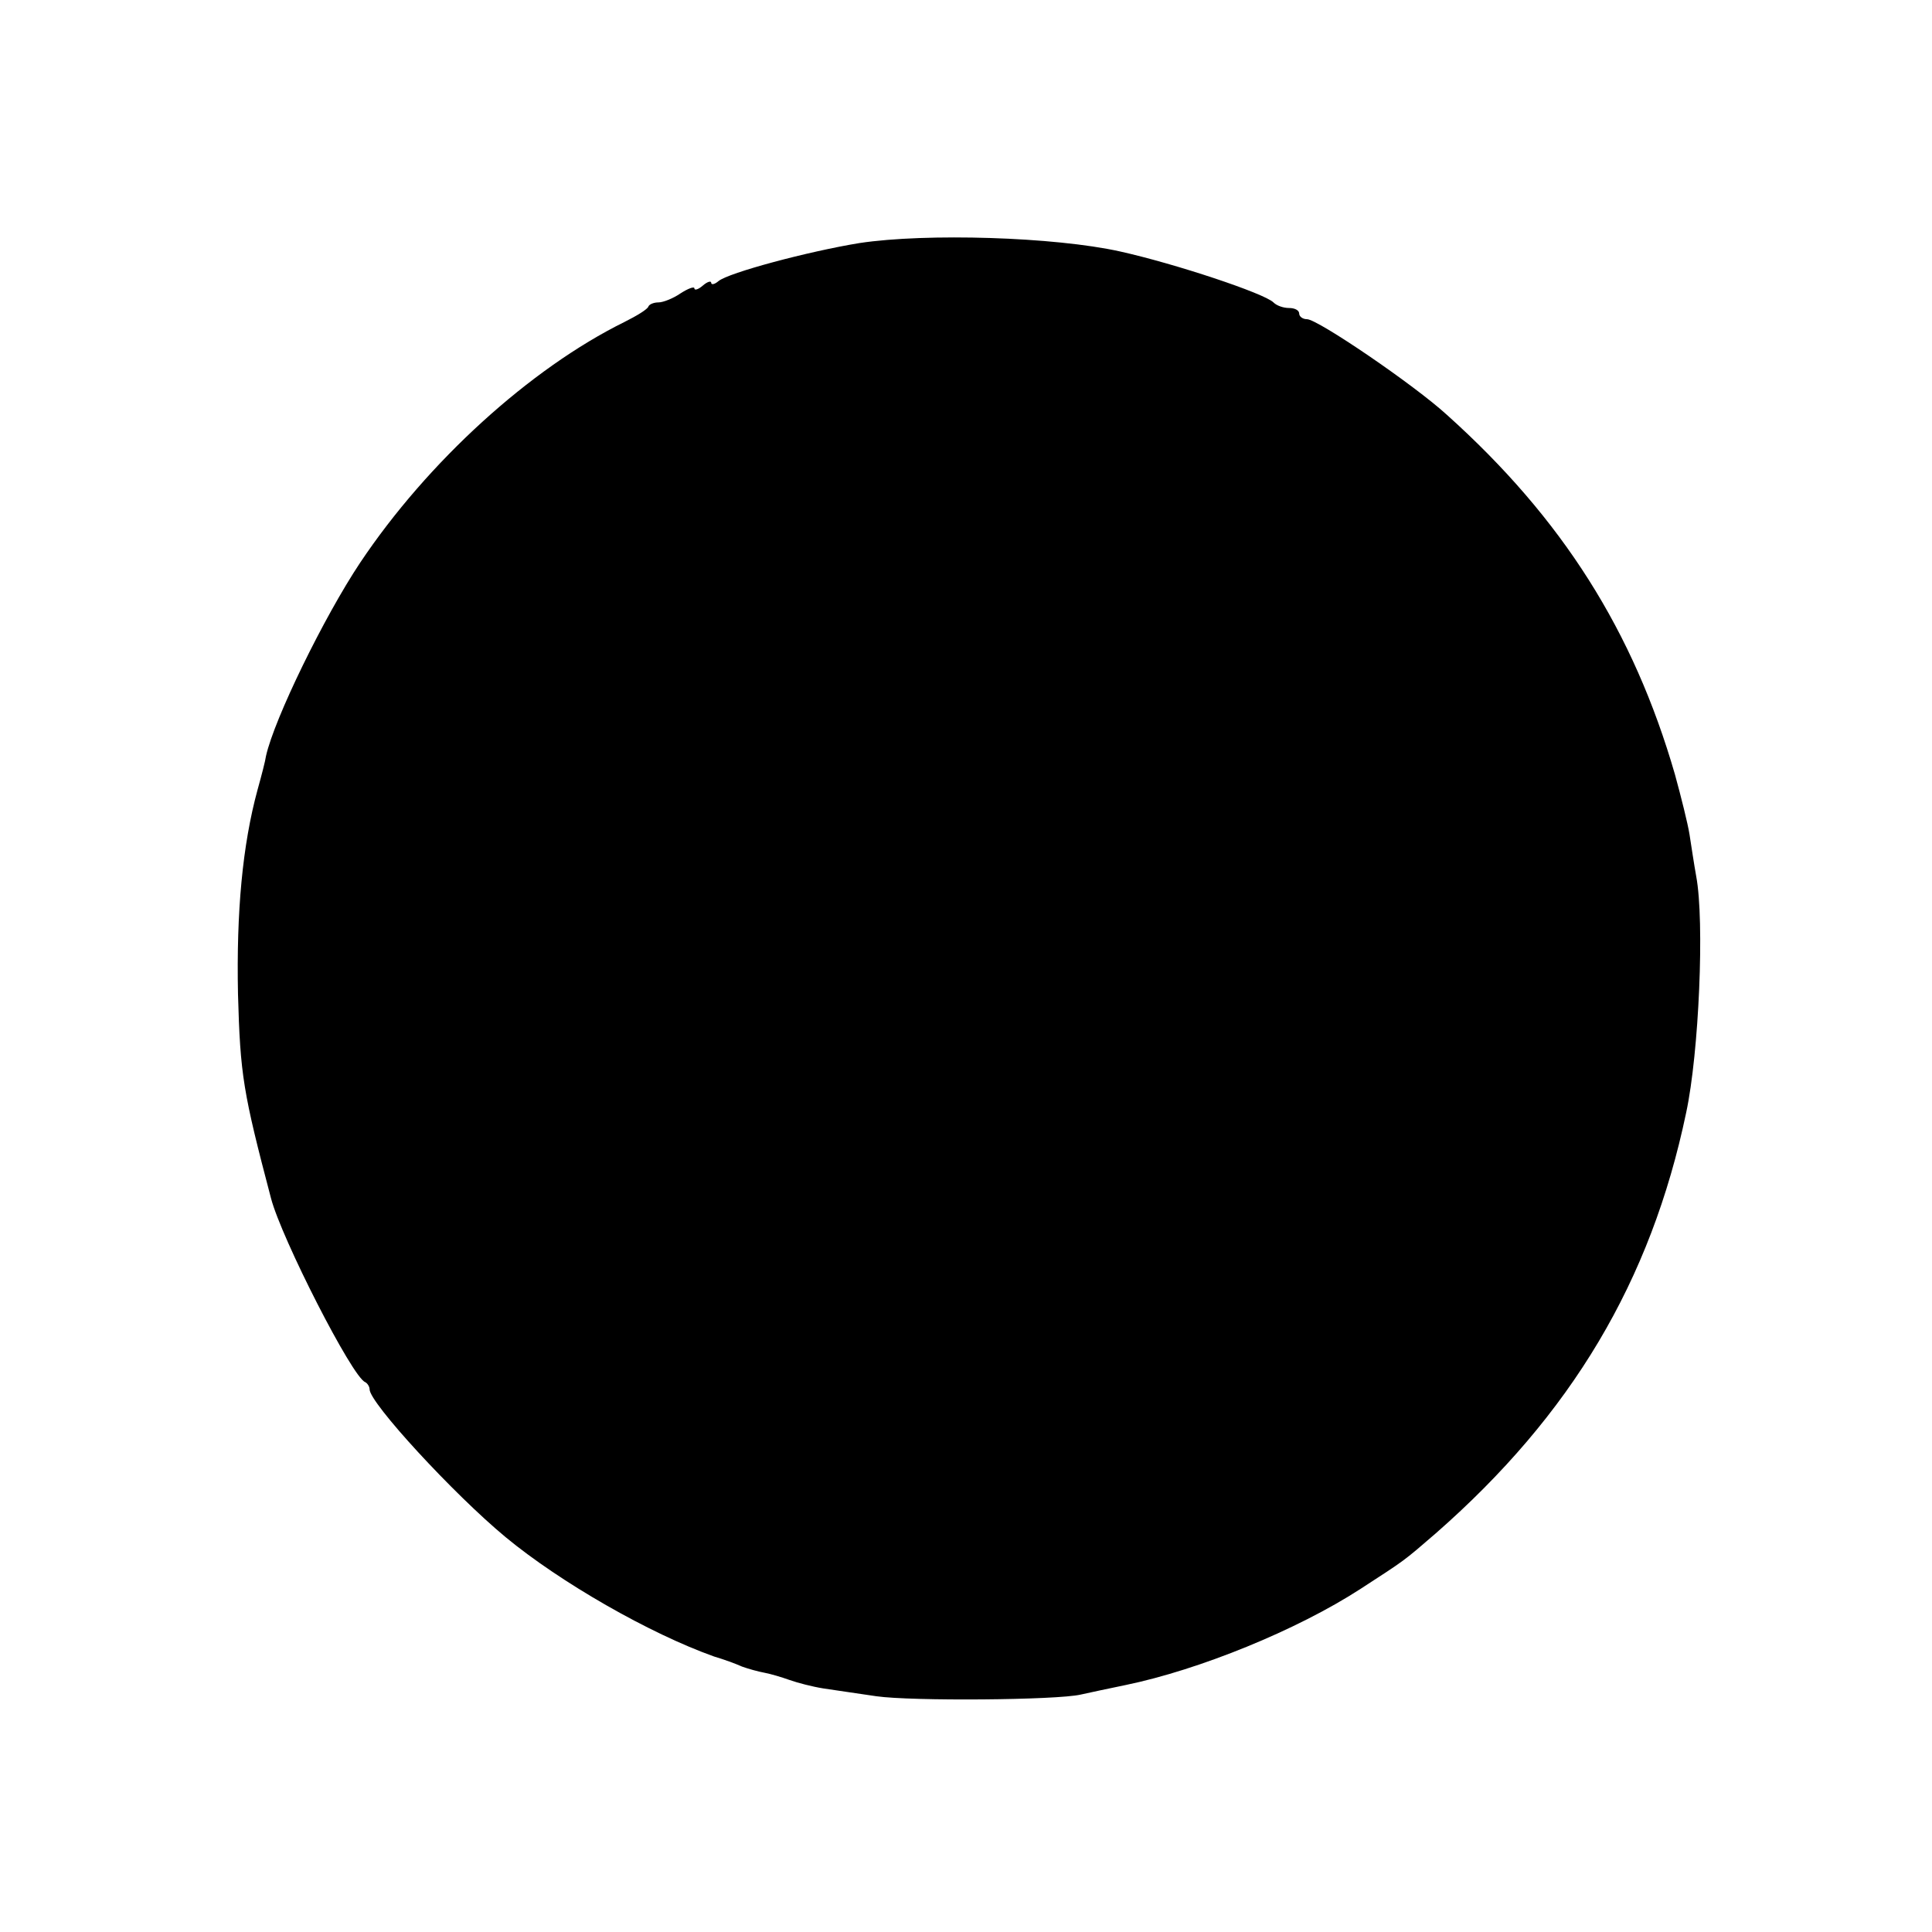 <?xml version="1.0" standalone="no"?>
<!DOCTYPE svg PUBLIC "-//W3C//DTD SVG 20010904//EN"
 "http://www.w3.org/TR/2001/REC-SVG-20010904/DTD/svg10.dtd">
<svg version="1.0" xmlns="http://www.w3.org/2000/svg"
 width="345pt" height="345pt" viewBox="0 0 345 345"
 preserveAspectRatio="xMidYMid meet">
<g transform="translate(0,345) scale(0.1,-0.1)"
fill="#000000" stroke="none">
<path d="M1535 3016 c-92 -15 -234 -53 -252 -68 -7 -6 -13 -7 -13 -3 0 4 -7 2
-15 -5 -8 -7 -15 -9 -15 -5 0 4 -11 0 -25 -9 -13 -9 -31 -16 -39 -16 -8 0 -16
-3 -18 -7 -1 -5 -21 -17 -43 -28 -168 -83 -351 -249 -472 -430 -64 -96 -153
-278 -168 -345 -1 -8 -8 -35 -15 -60 -27 -99 -38 -218 -35 -365 4 -145 9 -175
59 -365 19 -72 145 -319 168 -328 4 -2 8 -8 8 -13 0 -24 150 -187 243 -264 98
-81 257 -172 372 -213 17 -5 39 -13 50 -18 11 -4 29 -9 40 -11 11 -2 31 -8 45
-13 14 -5 41 -12 60 -15 19 -3 62 -9 95 -14 63 -9 322 -7 365 3 14 3 50 11 80
17 131 27 306 98 420 172 80 52 75 48 134 99 242 212 384 450 447 751 23 107
33 342 18 422 -4 22 -9 56 -12 75 -3 19 -15 67 -26 107 -74 256 -201 457 -407
642 -59 54 -231 171 -250 171 -8 0 -14 5 -14 10 0 6 -8 10 -18 10 -10 0 -22 4
-28 10 -16 16 -175 69 -274 91 -117 26 -346 33 -465 15z"/>
</g>
</svg>

